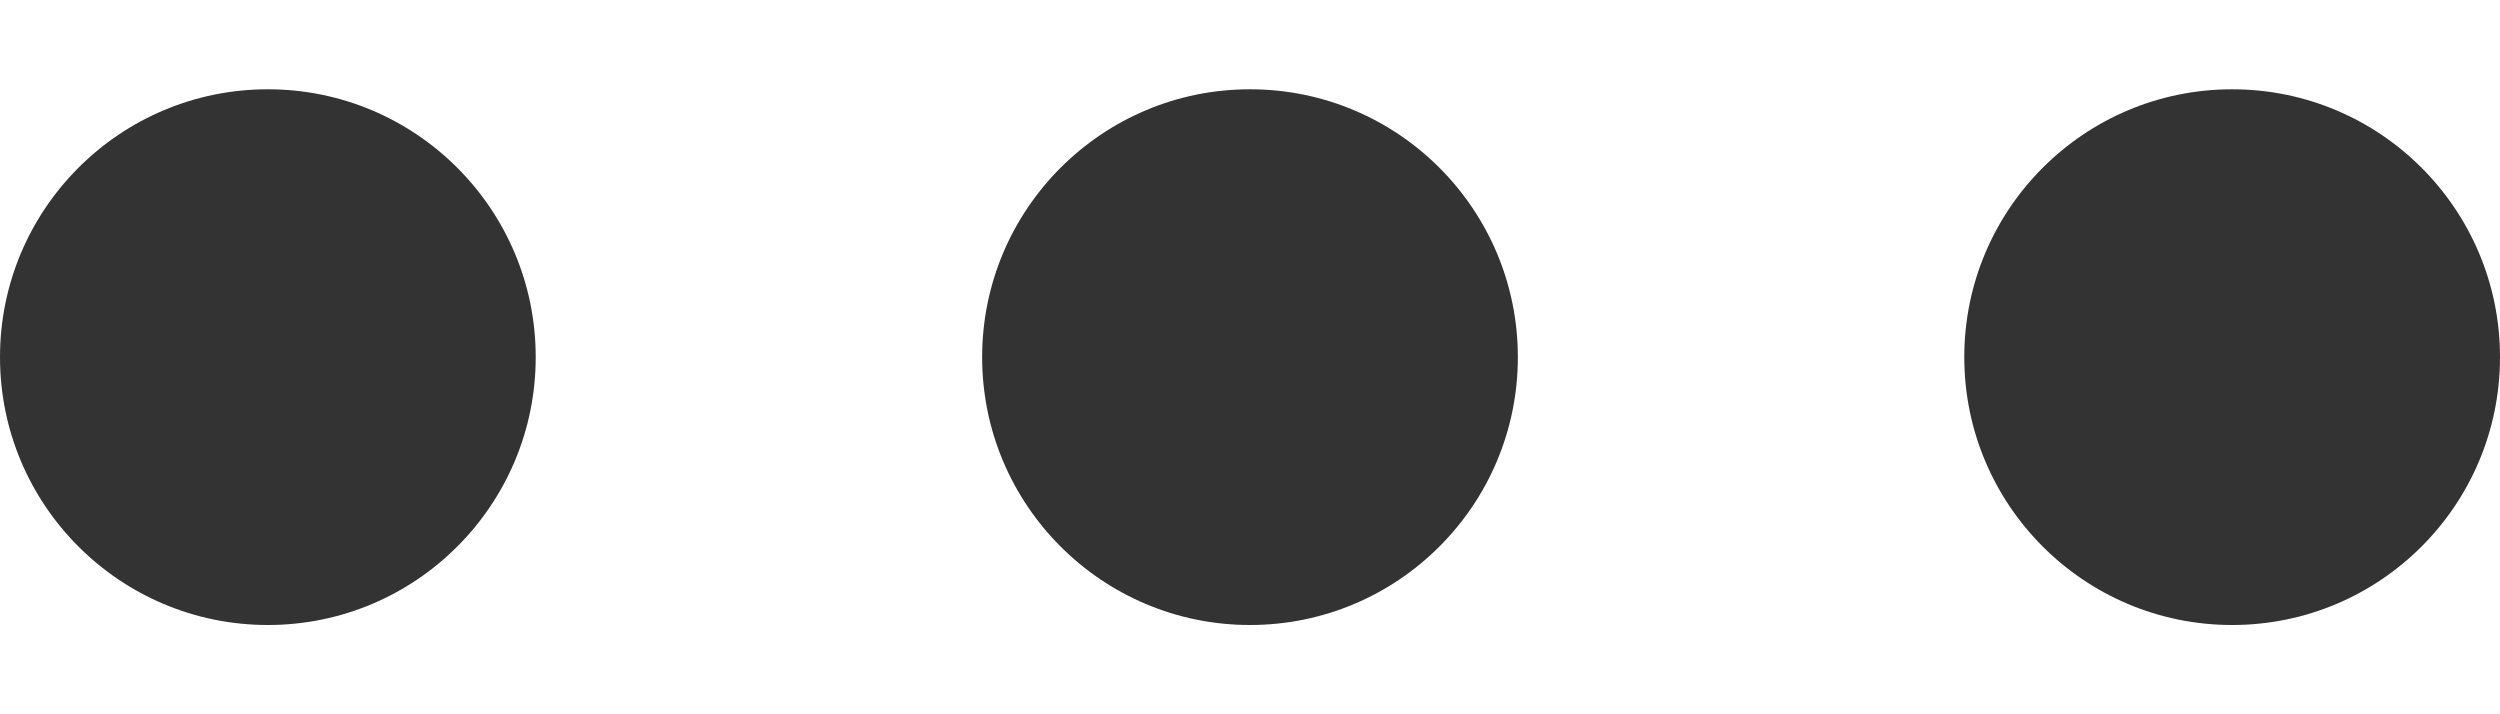 <svg width="14" height="4" viewBox="0 0 14 4" fill="none" xmlns="http://www.w3.org/2000/svg">
  <circle cx="1.5" cy="2" r="1.5" fill="black" fill-opacity="0.8" />
  <circle cx="7" cy="2" r="1.5" fill="black" fill-opacity="0.8" />
  <circle cx="12.5" cy="2" r="1.5" fill="black" fill-opacity="0.8" />
</svg>